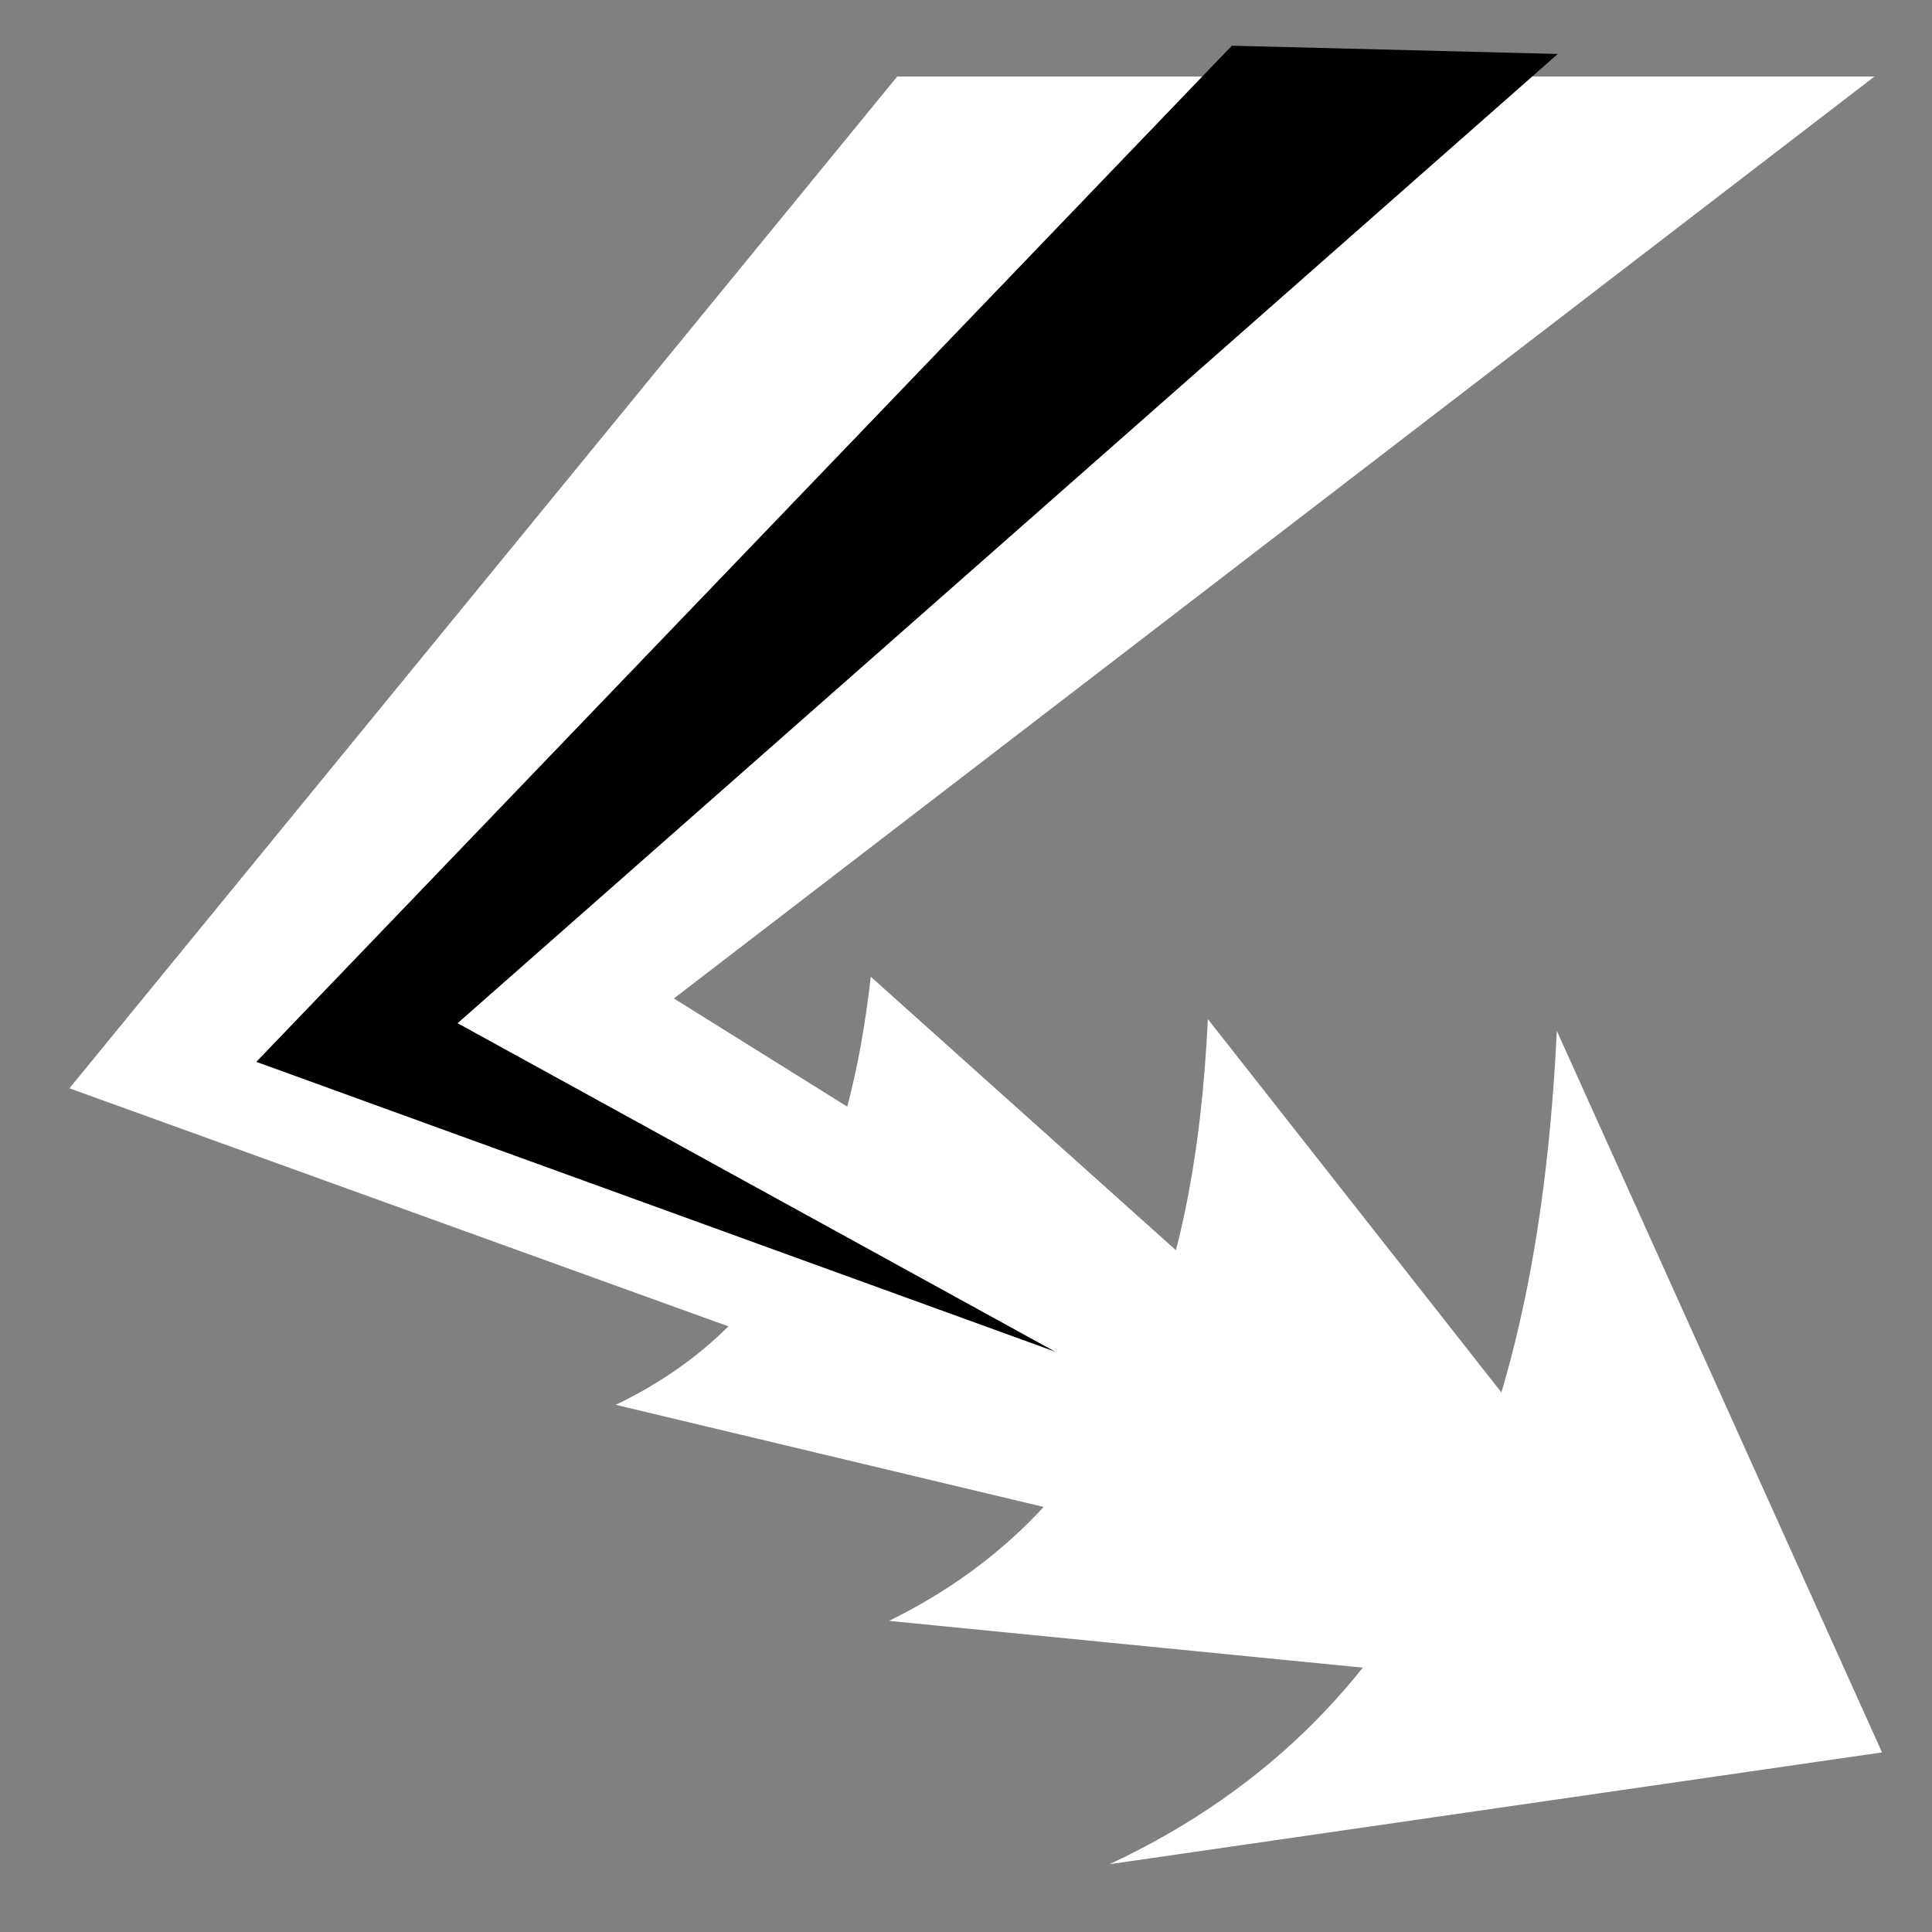 <svg viewBox="0 0 512 512" xmlns="http://www.w3.org/2000/svg">

<rect x="0" y="0" width="512" height="512" fill="#808080" stroke="none"/>

<g transform="matrix(18.689,0,0,18.689,-2739.852,-2212.831)">
<path d="m 169.494 141.703 -10.544 -9.45 c -0.302 2.659 -1.184 4.91 -3.618 6.07 l 14.162 3.38 z" fill="#fff" fill-rule="evenodd"/>
<path d="m 173.182 119.488 h -13.857 l -11.738 14.347 25.206 9.106 -16.635 -10.38 17.023 -13.072 z" fill="#fff" fill-rule="evenodd"/>
<path d="m 164.07 119.051 -13.833 14.409 11.326 4.109 -8.472 -4.657 15.601 -13.744" fill-rule="evenodd"/>
<path d="m 173.289 143.251 -4.611 -10.231 c -0.25 5.235 -1.693 9.64 -6.341 11.817 l 10.952 -1.585 z" fill="#fff" fill-rule="evenodd"/>
<path d="m 171.385 142.589 -7.655 -9.735 c -0.178 3.737 -1.208 6.903 -4.521 8.533 l 12.177 1.202 z" fill="#fff" fill-rule="evenodd"/>
</g>
</svg>
